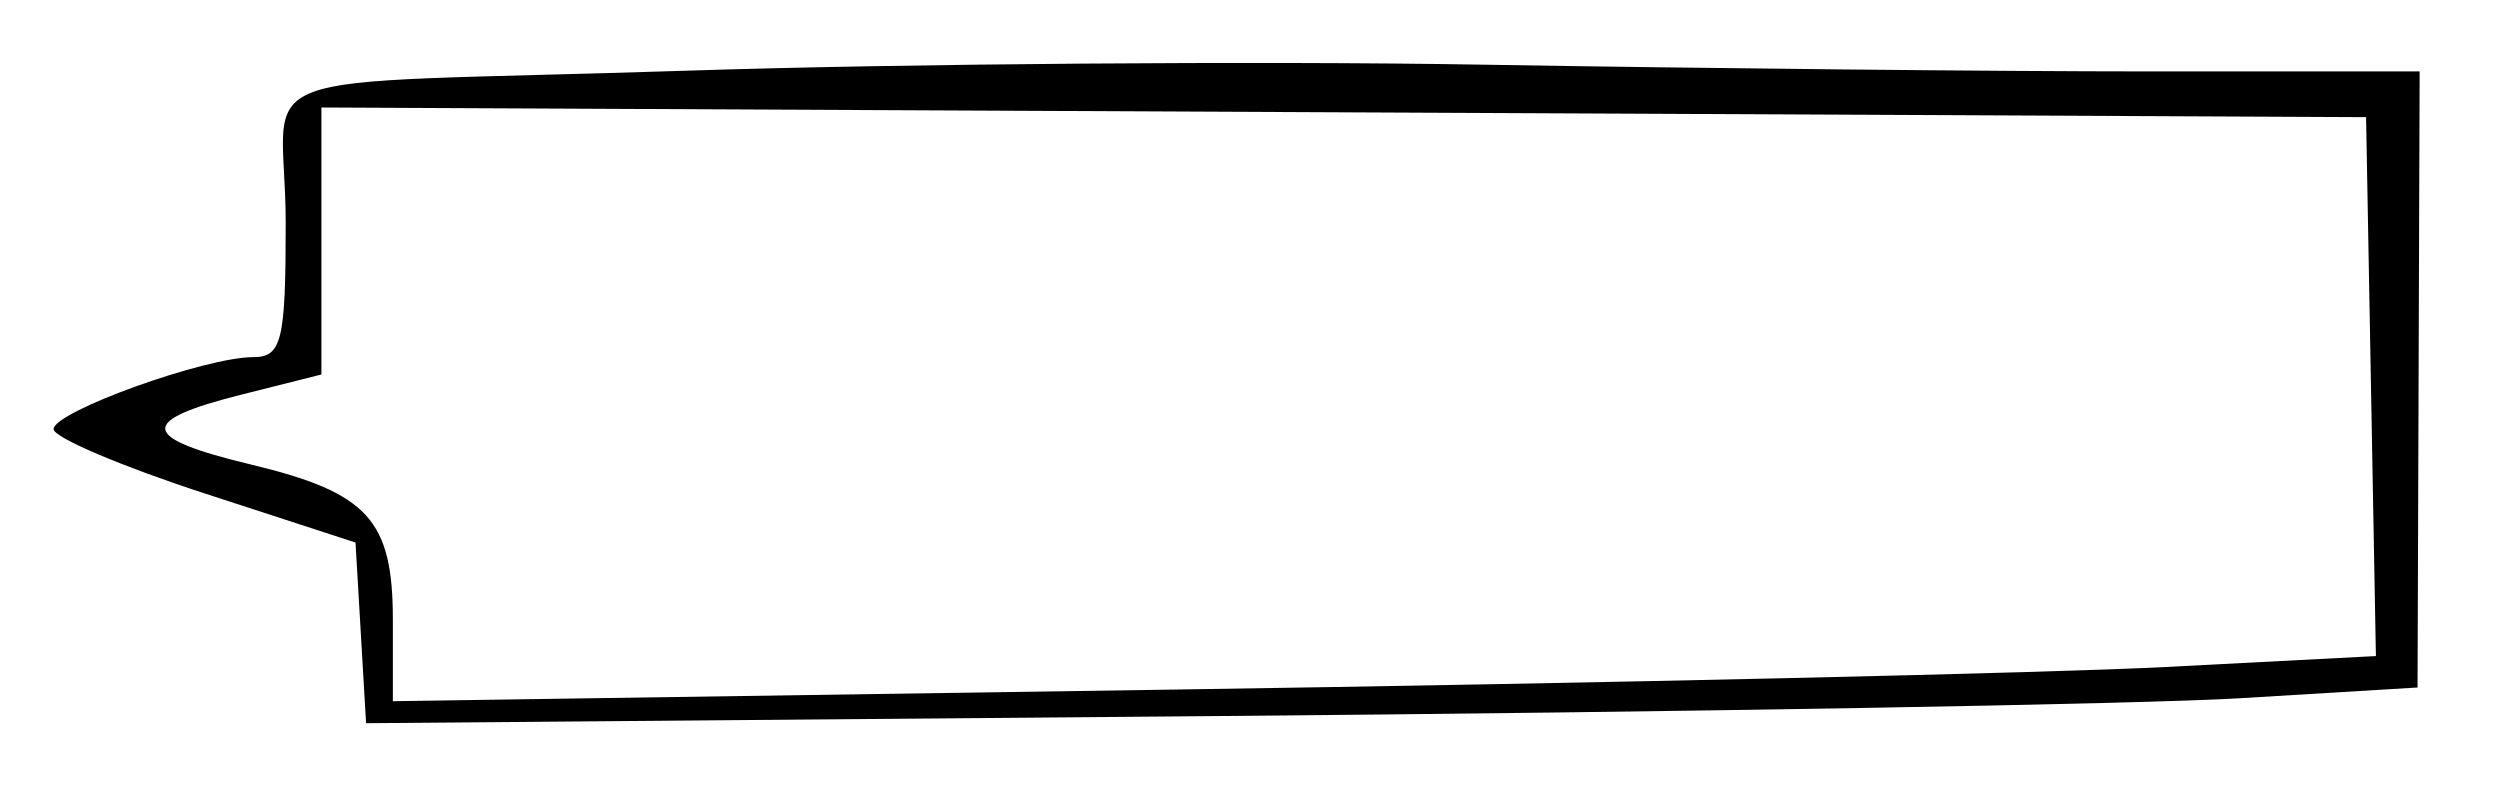 <svg id="svg" xmlns="http://www.w3.org/2000/svg" xmlns:xlink="http://www.w3.org/1999/xlink" width="400" height="128.571" viewBox="0, 0, 400,128.571"><g id="svgg"><path id="path0" d="M110.000 11.306 C 35.699 13.730,45.714 9.927,45.714 35.714 C 45.714 54.540,45.082 57.143,40.509 57.143 C 32.784 57.143,8.571 65.876,8.571 68.663 C 8.571 69.989,19.441 74.614,32.727 78.941 L 56.882 86.807 57.727 101.261 L 58.571 115.714 194.286 114.574 C 268.929 113.947,342.782 112.661,358.404 111.717 L 386.807 110.000 386.975 60.714 L 387.143 11.428 344.033 11.428 C 320.323 11.429,272.109 10.940,236.890 10.342 C 201.672 9.744,144.571 10.178,110.000 11.306 M379.358 61.859 L 380.145 104.971 346.501 106.719 C 327.997 107.679,256.607 109.304,187.857 110.330 L 62.857 112.193 62.857 99.158 C 62.857 83.170,58.866 78.812,40.106 74.311 C 22.341 70.049,21.968 67.336,38.571 63.155 L 51.429 59.918 51.429 38.558 L 51.429 17.198 215.000 17.972 L 378.571 18.746 379.358 61.859 " stroke="none" fill="#000000" fill-rule="evenodd"></path></g></svg>